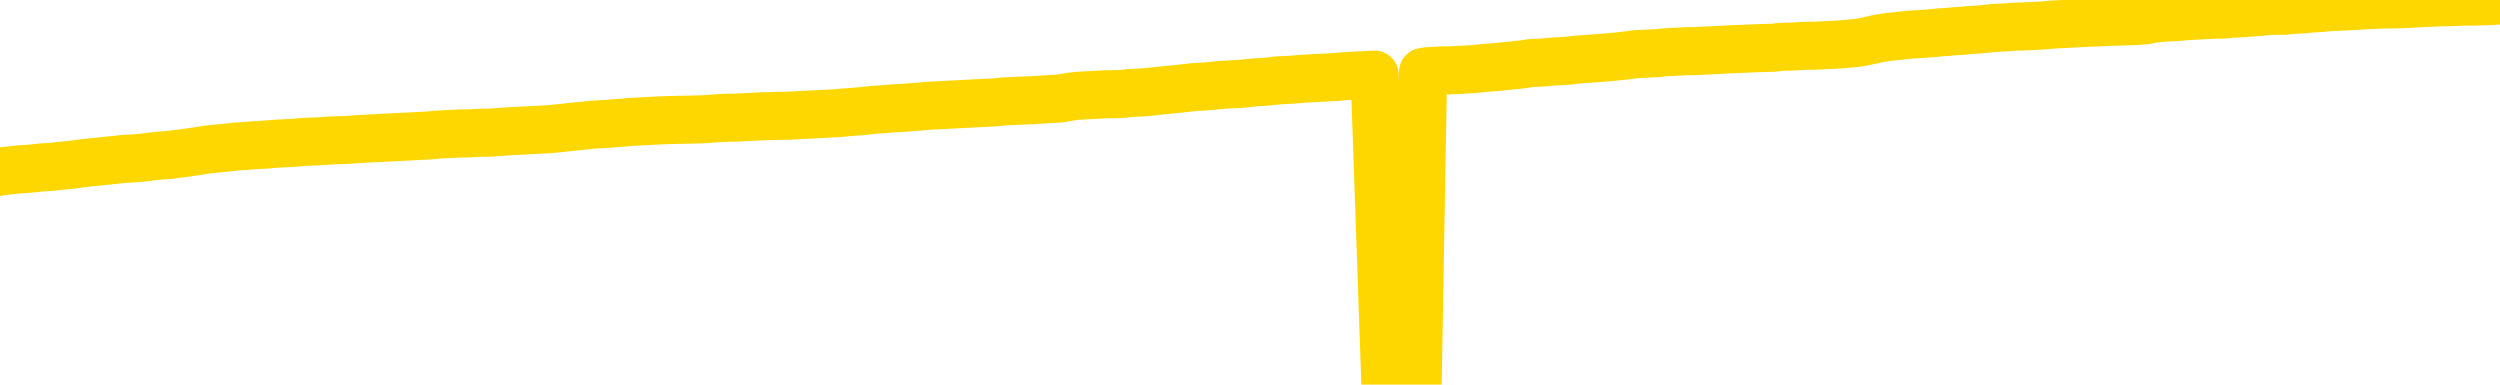 <svg xmlns="http://www.w3.org/2000/svg" version="1.1" viewBox="0 0 6500 1000">
	<path fill="none" stroke="gold" stroke-width="125" stroke-linecap="round" stroke-linejoin="round" d="M0 3436  L-726480 3436 L-723876 3436 L-722208 3436 L-703879 3436 L-703708 3435 L-696551 3435 L-696517 3435 L-683086 3435 L-680165 3435 L-666824 3435 L-662655 3434 L-661495 3433 L-660876 3432 L-658864 3432 L-655092 3432 L-654492 3431 L-654163 3431 L-653950 3431 L-653408 3430 L-652170 3429 L-650992 3428 L-648127 3427 L-647605 3426 L-642749 3425 L-639812 3425 L-639769 3425 L-639461 3424 L-639209 3424 L-636614 3424 L-632359 3424 L-632341 3424 L-631104 3424 L-629226 3424 L-627273 3423 L-626325 3423 L-626054 3423 L-625744 3423 L-625646 3423 L-624816 3423 L-622785 3423 L-622495 3421 L-620348 3421 L-620193 3420 L-616536 3419 L-616285 3419 L-616187 3419 L-615670 3420 L-613518 3420 L-612590 3421 L-611064 3422 L-609824 3422 L-608278 3422 L-605316 3421 L-604194 3421 L-603885 3421 L-602674 3421 L-599667 3422 L-599647 3422 L-599300 3422 L-599087 3422 L-598961 3420 L-598719 3420 L-598681 3419 L-598661 3419 L-598642 3419 L-598583 3418 L-598525 3418 L-598507 3418 L-598063 3417 L-596824 3417 L-595278 3417 L-591891 3416 L-586164 3416 L-585963 3416 L-584327 3416 L-582605 3416 L-581173 3416 L-580941 3416 L-580225 3415 L-574093 3415 L-573725 3415 L-573571 3415 L-572993 3414 L-572700 3414 L-571733 3414 L-571423 3413 L-570824 3413 L-569218 3413 L-568483 3413 L-568173 3413 L-567405 3413 L-565369 3413 L-564943 3413 L-564131 3413 L-556702 3412 L-556179 3412 L-556006 3412 L-555270 3411 L-553703 3411 L-553297 3411 L-551072 3411 L-550124 3410 L-549699 3410 L-549369 3410 L-548325 3410 L-546217 3410 L-545965 3410 L-545346 3409 L-544533 3409 L-542425 3409 L-542377 3408 L-540449 3408 L-540123 3408 L-539988 3408 L-539485 3407 L-538072 3407 L-537569 3407 L-537047 3406 L-533488 3405 L-532753 3405 L-530328 3405 L-529038 3405 L-528631 3404 L-525479 3404 L-525324 3404 L-525304 3405 L-524937 3405 L-523679 3405 L-522964 3405 L-522074 3405 L-521667 3405 L-520739 3405 L-519630 3405 L-519327 3405 L-513078 3406 L-512131 3406 L-510504 3406 L-510003 3406 L-506327 3407 L-505494 3407 L-501541 3407 L-500130 3406 L-497640 3406 L-496964 3406 L-496925 3406 L-496054 3406 L-492843 3405 L-489980 3405 L-489012 3405 L-487890 3405 L-487872 3405 L-486247 3404 L-485782 3404 L-485690 3404 L-479321 3403 L-478373 3403 L-475916 3403 L-475043 3403 L-473807 3403 L-471806 3403 L-471408 3402 L-469972 3402 L-467946 3402 L-467733 3402 L-466553 3401 L-465044 3401 L-465024 3401 L-463012 3401 L-462142 3401 L-461271 3400 L-460687 3400 L-460149 3400 L-459492 3400 L-458254 3399 L-457693 3399 L-456512 3399 L-455274 3399 L-455236 3399 L-454849 3398 L-454307 3398 L-453533 3398 L-452411 3398 L-450322 3398 L-449989 3397 L-449703 3397 L-448774 3397 L-448291 3397 L-447556 3396 L-443924 3396 L-442797 3396 L-442642 3396 L-441616 3396 L-437901 3395 L-436684 3395 L-434866 3395 L-432080 3395 L-431518 3394 L-427631 3394 L-425154 3394 L-423819 3394 L-423316 3394 L-422833 3394 L-420143 3394 L-416372 3394 L-413914 3394 L-412735 3394 L-412095 3394 L-409736 3393 L-409658 3393 L-408611 3393 L-408517 3393 L-408015 3393 L-407569 3393 L-407511 3393 L-407298 3393 L-404338 3393 L-401631 3392 L-401476 3392 L-397955 3392 L-397432 3392 L-396465 3392 L-396116 3391 L-395072 3391 L-394143 3391 L-393718 3391 L-392209 3391 L-391242 3390 L-391223 3390 L-389327 3379 L-389211 3368 L-389163 3357 L-389139 3346 L-386134 3345 L-384104 3345 L-382343 3345 L-381976 3345 L-381530 3344 L-381163 3344 L-380749 3344 L-378764 3344 L-378551 3344 L-378396 3344 L-376791 3344 L-375669 3344 L-374721 3343 L-373464 3343 L-371819 3343 L-370639 3343 L-364050 3342 L-364003 3342 L-363598 3342 L-362553 3342 L-362417 3342 L-360735 3342 L-360715 3341 L-359378 3341 L-358142 3341 L-357988 3341 L-357614 3341 L-357407 3340 L-357098 3340 L-356324 3340 L-354003 3340 L-353345 3340 L-351217 3339 L-349494 3339 L-349301 3339 L-346748 3339 L-346471 3339 L-346283 3338 L-345451 3338 L-344678 3338 L-343980 3338 L-338980 3338 L-338604 3337 L-334351 3337 L-333864 3352 L-333844 3352 L-333766 3352 L-333690 3352 L-333670 3337 L-332858 3336 L-332104 3336 L-330885 3336 L-329453 3336 L-329357 3336 L-329182 3336 L-328828 3336 L-327518 3335 L-325661 3335 L-323959 3335 L-323456 3335 L-323191 3335 L-322797 3334 L-322663 3334 L-321753 3334 L-321377 3334 L-320449 3334 L-320110 3334 L-320070 3334 L-320032 3334 L-318117 3334 L-317943 3334 L-316414 3334 L-316086 3333 L-315970 3333 L-315563 3333 L-315215 3333 L-313571 3332 L-313020 3332 L-312777 3332 L-312236 3332 L-311404 3332 L-310863 3332 L-309328 3331 L-309236 3331 L-309199 3331 L-309063 3331 L-308676 3331 L-307651 3331 L-305775 3330 L-305678 3330 L-305078 3335 L-304711 3340 L-304226 3346 L-304188 3351 L-303414 3351 L-303357 3351 L-303182 3350 L-302989 3350 L-301383 3350 L-301364 3350 L-301208 3350 L-301093 3350 L-299913 3350 L-299759 3351 L-299092 3351 L-296643 3363 L-294129 3376 L-291459 3388 L-283760 3401 L-278092 3401 L-275877 3400 L-275854 3400 L-274880 3403 L-274860 3403 L-273997 3403 L-271256 3403 L-265458 3400 L-265304 3400 L-262518 3399 L-248910 3399 L-248164 3399 L-243754 3399 L-227407 3398 L-227175 3398 L-226638 3398 L-218179 3398 L-209473 3398 L-209261 3398 L-207288 3397 L-204502 3397 L-200015 3398 L-199860 3397 L-199691 3397 L-199550 3397 L-199260 3397 L-199221 3397 L-198950 3397 L-198778 3397 L-198368 3396 L-197248 3396 L-196067 3396 L-194791 3396 L-191927 3396 L-189007 3396 L-187015 3395 L-185467 3395 L-182429 3395 L-173104 3395 L-172580 3395 L-166857 3395 L-165350 3395 L-164535 3395 L-162851 3394 L-162130 3394 L-161962 3394 L-160917 3394 L-158850 3394 L-157487 3393 L-153044 3393 L-152947 3393 L-152908 3393 L-152889 3393 L-152057 3393 L-151979 3392 L-149407 3392 L-146157 3392 L-146003 3392 L-145054 3392 L-143313 3392 L-142598 3392 L-139057 3393 L-132480 3394 L-131062 3395 L-131042 3395 L-130091 3395 L-126617 3395 L-125864 3395 L-125302 3394 L-124520 3394 L-117016 3394 L-115417 3394 L-113843 3394 L-110658 3394 L-106325 3393 L-97755 3393 L-89009 3393 L-85935 3393 L-82669 3393 L-82122 3393 L-74985 3393 L-69318 3393 L-55253 3393 L-49242 3393 L-44536 3393 L-40532 3392 L-35425 3392 L-25711 3392 L-10140 3392 L-7057 3391 L-6755 3323 L-6736 3239 L-6717 3144 L-6697 3038 L-6677 2989 L-6658 2948 L-6639 2910 L-6612 2873 L-6591 2837 L-6563 2799 L-6528 2757 L-6514 2721 L-6501 2691 L-6483 2665 L-6464 2646 L-6444 2627 L-6426 2608 L-6406 2589 L-6387 2569 L-6365 2549 L-6349 2529 L-6330 2510 L-6309 2492 L-6289 2473 L-6271 2453 L-6252 2432 L-6233 2410 L-6212 2389 L-6194 2369 L-6175 2350 L-6154 2332 L-6129 2313 L-6114 2295 L-6097 2278 L-6078 2260 L-6058 2243 L-6039 2225 L-6020 2206 L-6000 2188 L-5980 2170 L-5962 2154 L-5943 2138 L-5922 2124 L-5902 2110 L-5885 2098 L-5866 2086 L-5846 2074 L-5827 2064 L-5807 2053 L-5788 2043 L-5768 2035 L-5749 2027 L-5730 2019 L-5711 2011 L-5684 2001 L-5663 1990 L-5635 1978 L-5601 1965 L-5587 1954 L-5573 1945 L-5555 1936 L-5536 1929 L-5516 1921 L-5497 1912 L-5478 1904 L-5458 1895 L-5438 1886 L-5420 1879 L-5401 1871 L-5381 1862 L-5361 1853 L-5343 1842 L-5324 1831 L-5304 1819 L-5284 1807 L-5265 1795 L-5247 1783 L-5225 1769 L-5201 1754 L-5186 1740 L-5169 1726 L-5149 1712 L-5130 1698 L-5111 1684 L-5092 1669 L-5072 1654 L-5051 1640 L-5033 1626 L-5014 1613 L-4994 1600 L-4974 1587 L-4956 1575 L-4937 1564 L-4917 1552 L-4898 1543 L-4879 1532 L-4860 1522 L-4840 1512 L-4821 1502 L-4801 1492 L-4782 1482 L-4753 1472 L-4734 1463 L-4706 1453 L-4669 1442 L-4654 1431 L-4641 1421 L-4624 1411 L-4607 1405 L-4587 1398 L-4569 1392 L-4550 1387 L-4530 1381 L-4509 1375 L-4492 1369 L-4473 1362 L-4452 1355 L-4433 1348 L-4414 1340 L-4395 1332 L-4375 1324 L-4356 1314 L-4337 1305 L-4318 1296 L-4297 1288 L-4273 1279 L-4258 1270 L-4241 1261 L-4221 1252 L-4202 1243 L-4182 1234 L-4163 1224 L-4143 1215 L-4123 1205 L-4105 1196 L-4086 1188 L-4066 1179 L-4045 1172 L-4027 1164 L-4008 1157 L-3989 1149 L-3970 1141 L-3950 1134 L-3931 1127 L-3911 1120 L-3892 1113 L-3873 1106 L-3854 1098 L-3826 1091 L-3805 1084 L-3777 1076 L-3741 1065 L-3727 1054 L-3714 1044 L-3696 1036 L-3678 1030 L-3659 1025 L-3640 1017 L-3620 1010 L-3601 1002 L-3579 994 L-3561 985 L-3544 976 L-3523 966 L-3503 955 L-3485 945 L-3466 933 L-3446 922 L-3426 911 L-3408 901 L-3389 892 L-3368 886 L-3343 880 L-3329 875 L-3311 870 L-3292 864 L-3272 858 L-3253 852 L-3234 846 L-3214 840 L-3193 836 L-3176 831 L-3157 826 L-3137 820 L-3116 812 L-3099 805 L-3080 799 L-3060 794 L-3041 791 L-3021 788 L-3003 784 L-2983 780 L-2963 776 L-2944 772 L-2925 768 L-2898 764 L-2877 760 L-2849 756 L-2814 751 L-2800 747 L-2787 743 L-2768 740 L-2750 737 L-2730 734 L-2712 731 L-2692 728 L-2672 726 L-2651 723 L-2634 720 L-2616 717 L-2595 713 L-2575 710 L-2557 706 L-2538 703 L-2518 700 L-2498 697 L-2480 694 L-2461 691 L-2440 689 L-2415 686 L-2400 683 L-2383 681 L-2363 678 L-2344 675 L-2325 672 L-2306 669 L-2286 665 L-2265 662 L-2248 659 L-2229 656 L-2208 654 L-2188 651 L-2170 648 L-2151 646 L-2131 643 L-2113 641 L-2093 638 L-2074 636 L-2054 634 L-2035 632 L-2015 631 L-1997 634 L-1968 637 L-1948 640 L-1920 643 L-1883 640 L-1868 638 L-1855 636 L-1837 634 L-1821 633 L-1801 631 L-1783 629 L-1763 627 L-1744 626 L-1722 624 L-1706 623 L-1687 621 L-1666 620 L-1646 618 L-1628 616 L-1609 614 L-1590 612 L-1569 611 L-1551 609 L-1532 607 L-1511 606 L-1486 605 L-1472 603 L-1454 601 L-1435 599 L-1416 597 L-1396 596 L-1377 594 L-1357 592 L-1337 589 L-1319 587 L-1300 584 L-1280 582 L-1259 580 L-1242 578 L-1223 576 L-1203 574 L-1184 572 L-1164 569 L-1145 567 L-1125 565 L-1106 563 L-1087 561 L-1068 560 L-1040 558 L-1020 556 L-992 553 L-957 551 L-943 549 L-930 547 L-911 545 L-893 543 L-873 542 L-854 540 L-835 538 L-815 536 L-794 534 L-777 533 L-758 531 L-738 529 L-718 526 L-700 524 L-681 521 L-661 518 L-641 515 L-623 512 L-604 510 L-582 507 L-557 505 L-543 502 L-526 499 L-506 496 L-487 494 L-468 491 L-449 488 L-429 486 L-408 483 L-390 481 L-371 478 L-351 476 L-330 474 L-313 472 L-294 470 L-274 469 L-255 467 L-236 465 L-217 464 L-197 462 L-177 461 L-158 460 L-139 459 L-112 457 L-91 456 L-63 454 L-28 451 L-14 449 L-1 446 L17 444 L35 442 L55 440 L73 439 L93 437 L112 435 L134 434 L150 432 L169 430 L190 428 L210 425 L228 423 L247 421 L267 419 L287 417 L305 415 L324 413 L345 412 L370 410 L385 408 L402 406 L421 404 L441 403 L460 400 L479 398 L499 395 L520 392 L537 389 L556 387 L577 385 L597 383 L614 381 L633 380 L654 378 L672 377 L692 376 L711 374 L731 373 L750 372 L770 371 L788 369 L815 368 L836 367 L864 365 L898 364 L913 363 L926 362 L944 361 L963 360 L983 359 L1001 358 L1021 357 L1041 356 L1062 355 L1079 354 L1098 353 L1118 352 L1138 350 L1156 349 L1175 348 L1195 347 L1215 347 L1234 346 L1252 345 L1274 345 L1298 343 L1313 342 L1330 341 L1350 340 L1369 339 L1388 338 L1407 337 L1427 336 L1448 334 L1466 332 L1485 330 L1505 328 L1525 326 L1543 324 L1562 323 L1582 322 L1601 320 L1621 319 L1639 317 L1659 316 L1678 315 L1698 314 L1717 313 L1745 312 L1793 311 L1830 310 L1845 309 L1857 308 L1874 307 L1892 306 L1911 306 L1930 305 L1949 304 L1970 303 L1990 302 L2007 302 L2026 301 L2047 301 L2066 300 L2085 299 L2104 298 L2124 297 L2143 296 L2162 295 L2181 294 L2202 292 L2227 290 L2241 289 L2258 287 L2278 285 L2297 284 L2317 282 L2336 281 L2356 280 L2376 278 L2394 277 L2413 275 L2434 274 L2454 273 L2472 272 L2490 271 L2511 270 L2529 269 L2549 268 L2568 267 L2588 266 L2607 264 L2627 263 L2645 262 L2674 261 L2694 260 L2722 258 L2758 256 L2773 253 L2786 251 L2803 249 L2821 248 L2841 247 L2859 246 L2879 245 L2898 245 L2920 244 L2936 242 L2955 241 L2976 240 L2996 238 L3014 236 L3033 234 L3053 232 L3073 230 L3091 228 L3110 226 L3131 225 L3156 223 L3171 221 L3189 220 L3207 219 L3227 218 L3246 216 L3265 214 L3285 213 L3306 211 L3323 209 L3342 208 L3362 207 L3384 205 L3400 204 L3419 203 L3439 202 L3458 201 L3478 200 L3496 198 L3516 197 L3536 196 L3555 195 L3574 194 L3602 997 L3622 996 L3650 994 L3686 993 L3700 187 L3713 185 L3731 184 L3749 183 L3769 183 L3787 182 L3807 181 L3827 180 L3848 178 L3865 176 L3883 175 L3904 173 L3924 171 L3942 169 L3961 167 L3981 164 L4002 163 L4019 162 L4038 160 L4060 159 L4085 157 L4100 155 L4129 153 L4169 150 L4192 148 L4221 145 L4238 143 L4251 141 L4271 140 L4291 139 L4312 138 L4329 136 L4348 135 L4368 134 L4387 133 L4406 133 L4425 132 L4445 131 L4465 130 L4484 129 L4502 128 L4530 127 L4551 126 L4579 125 L4614 124 L4627 122 L4659 121 L4678 120 L4698 119 L4716 119 L4736 118 L4755 117 L4776 116 L4793 115 L4812 113 L4833 111 L4853 107 L4871 103 L4890 99 L4910 96 L4930 94 L4948 92 L4967 90 L4988 89 L5013 87 L5028 86 L5045 84 L5064 83 L5084 81 L5103 80 L5122 78 L5142 77 L5163 75 L5180 73 L5199 72 L5220 71 L5241 69 L5257 69 L5276 68 L5296 67 L5316 66 L5335 64 L5354 63 L5374 62 L5393 61 L5412 60 L5431 59 L5459 58 L5479 57 L5549 55 L5577 53 L5592 50 L5606 48 L5626 46 L5645 45 L5664 44 L5684 42 L5705 41 L5722 40 L5741 39 L5761 38 L5781 38 L5799 36 L5818 35 L5838 34 L5859 32 L5876 31 L5895 29 L5917 28 L5942 28 L5957 26 L5974 25 L5993 24 L6013 22 L6032 21 L6051 19 L6070 18 L6092 17 L6109 16 L6128 15 L6148 14 L6169 13 L6186 12 L6244 11 L6264 10 L6282 9 L6302 8 L6322 7 L6341 6 L6360 6 L6387 5 L6408 4 L6436 4 L6472 3 L6487 2 L6500 1" />
</svg>

